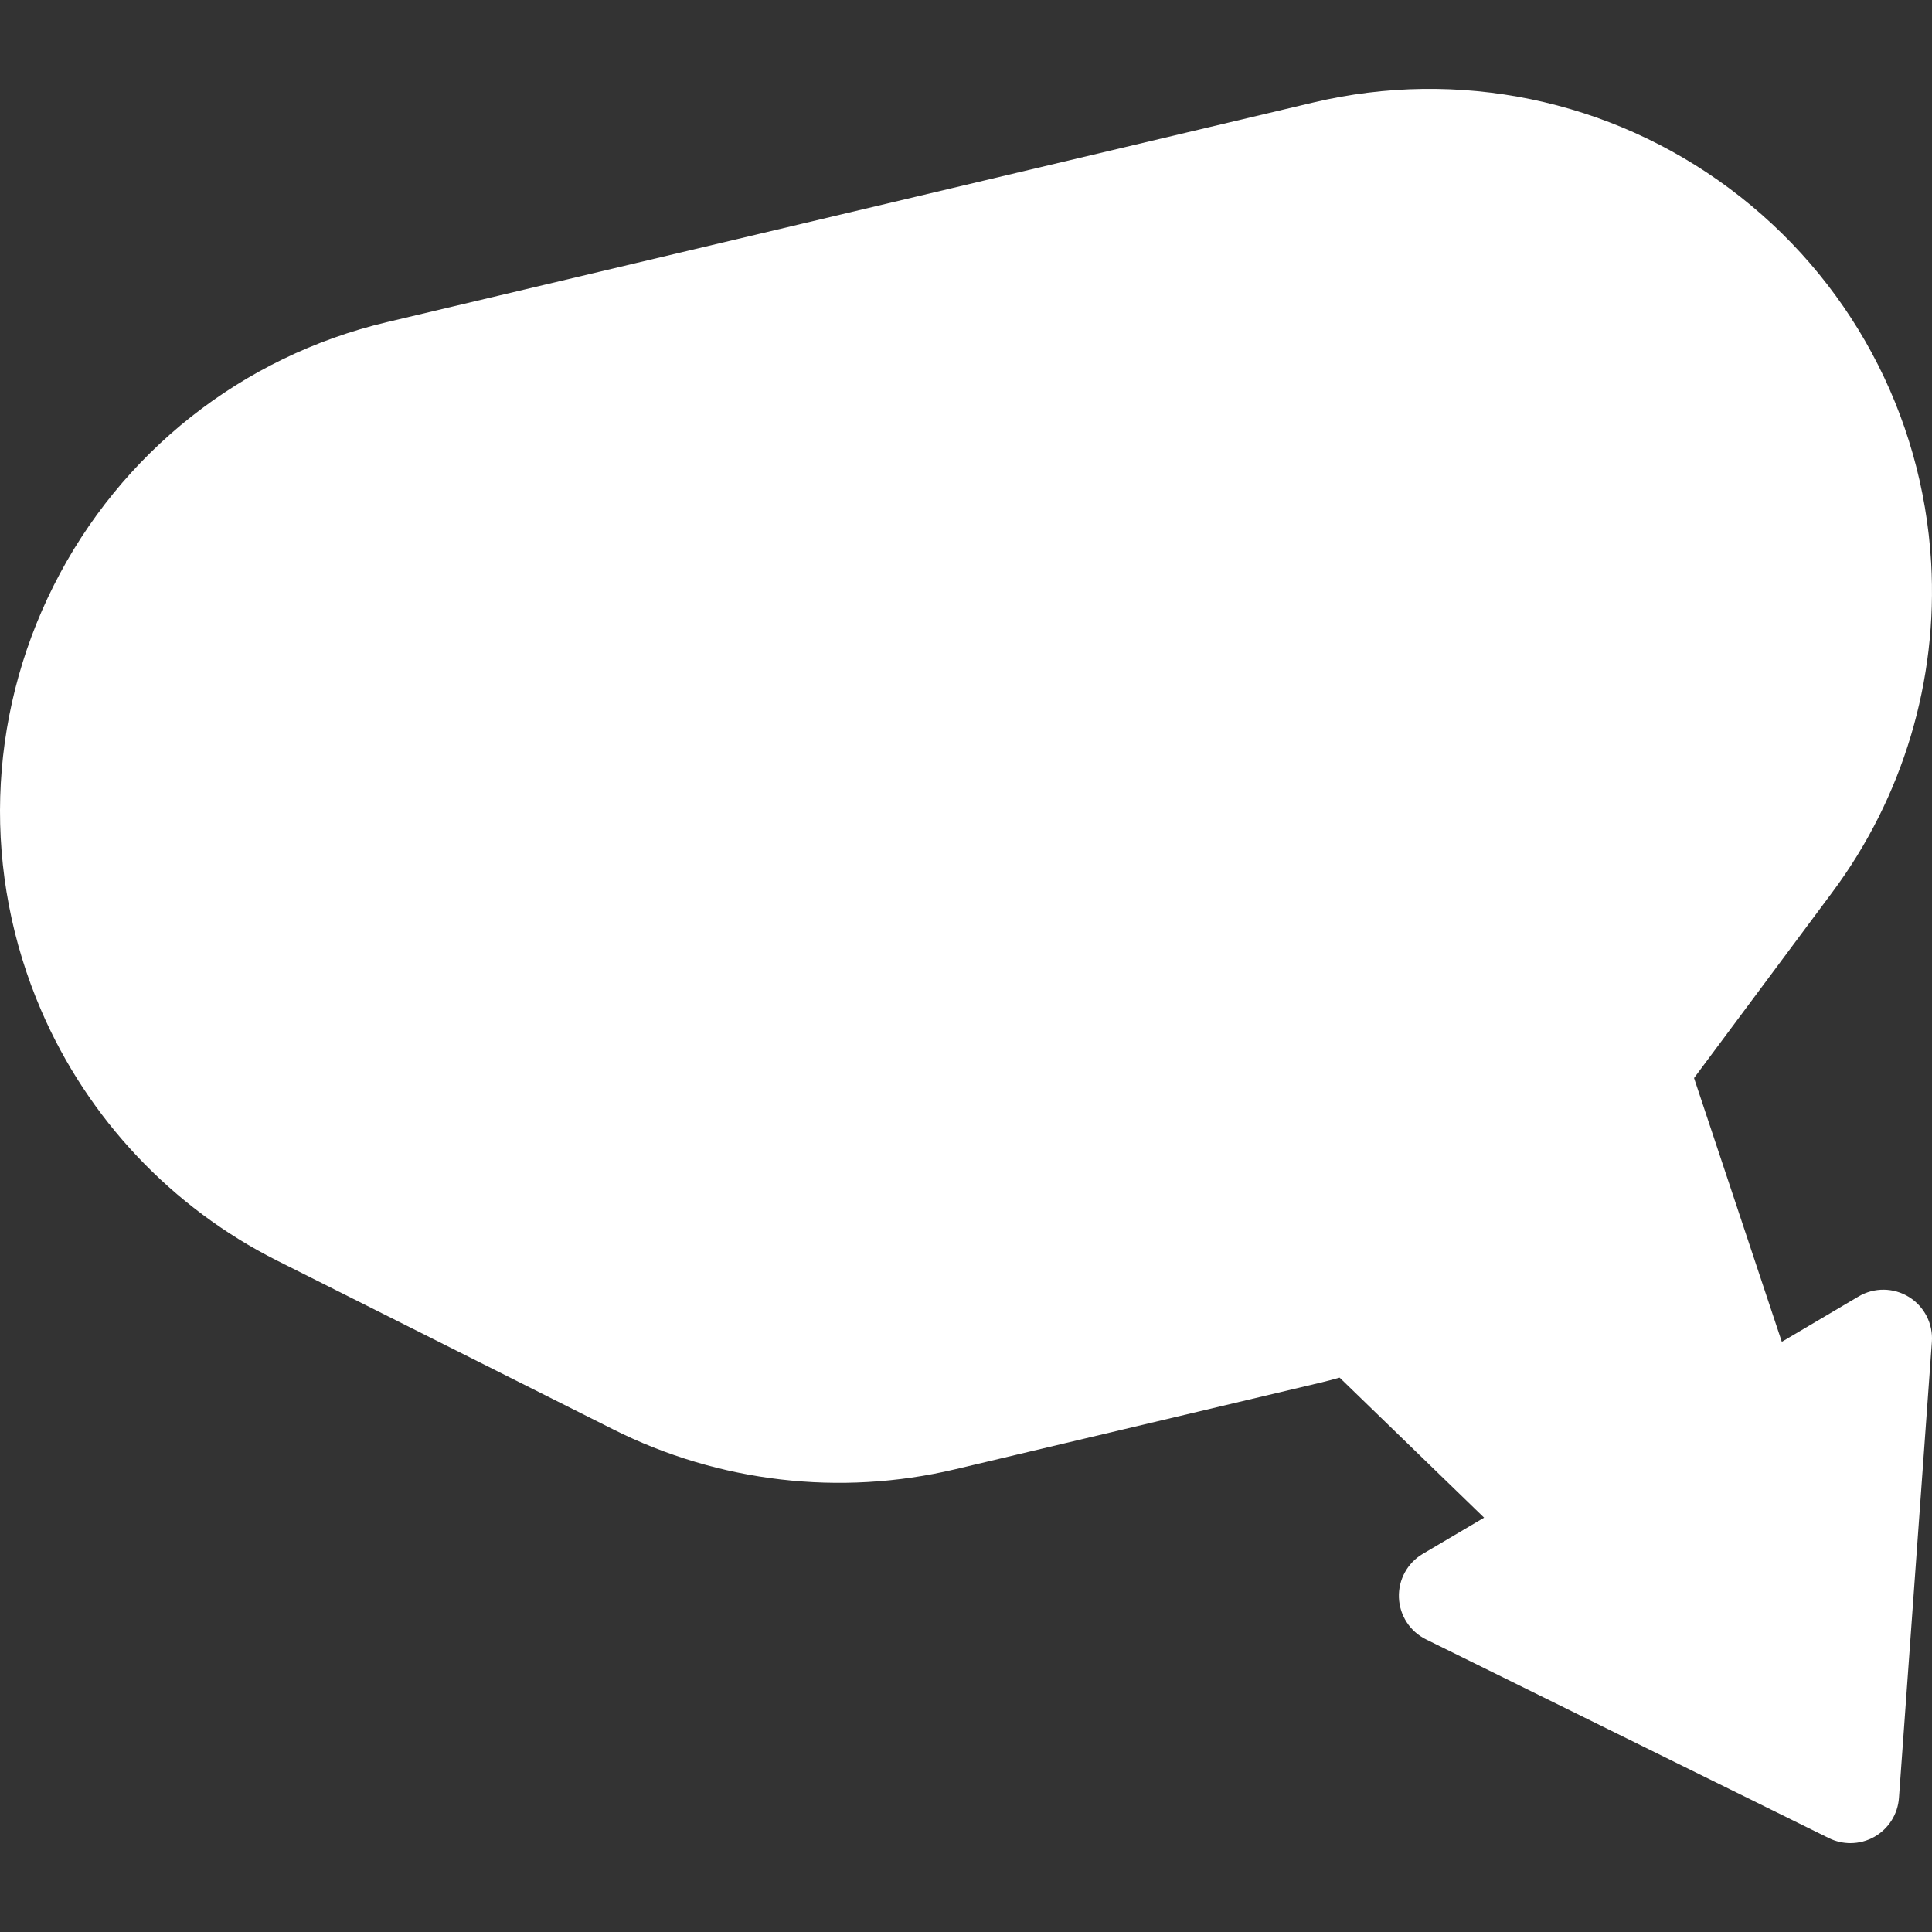 <?xml version="1.0" encoding="iso-8859-1"?>
<!-- Generator: Adobe Illustrator 18.0.0, SVG Export Plug-In . SVG Version: 6.00 Build 0)  -->
<!DOCTYPE svg PUBLIC "-//W3C//DTD SVG 1.1//EN" "http://www.w3.org/Graphics/SVG/1.1/DTD/svg11.dtd">
<svg xmlns="http://www.w3.org/2000/svg" xmlns:xlink="http://www.w3.org/1999/xlink" version="1.1" id="Capa_1" x="0px" y="0px" viewBox="0 0 198.564 198.564" style="enable-background:new 0 0 198.564 198.564;" xml:space="preserve" width="512px" height="512px">
<rect x="0" y="0" width="198.564" height="198.564" fill="#333333" stroke="none"/>
<path d="M190.179,189.43c-0.756,0-1.514-0.171-2.212-0.516l-41.407-20.425c-1.646-0.812-2.716-2.461-2.784-4.296  c-0.069-1.834,0.872-3.56,2.453-4.493l6.301-3.721l-14.848-14.392c-0.665,0.191-1.307,0.359-1.942,0.51l-37.598,8.915  c-11.801,2.796-24.271,1.342-35.109-4.101l-34.531-17.338c-10.84-5.443-19.456-14.573-24.261-25.709  c-6.067-14.062-5.605-29.975,1.267-43.661c6.871-13.686,19.358-23.562,34.26-27.095l95.197-22.572  c14.898-3.531,30.493-0.315,42.778,8.829c12.284,9.144,19.842,23.156,20.733,38.444c0.706,12.108-2.894,24.135-10.135,33.865  l-14.233,19.123l9.021,27.11l7.893-4.661c1.601-0.946,3.594-0.925,5.177,0.055c1.58,0.979,2.487,2.756,2.354,4.61l-3.385,46.879  c-0.12,1.66-1.058,3.151-2.502,3.979C191.896,189.209,191.038,189.43,190.179,189.43z" fill="#FFFFFF"/>
</svg>
